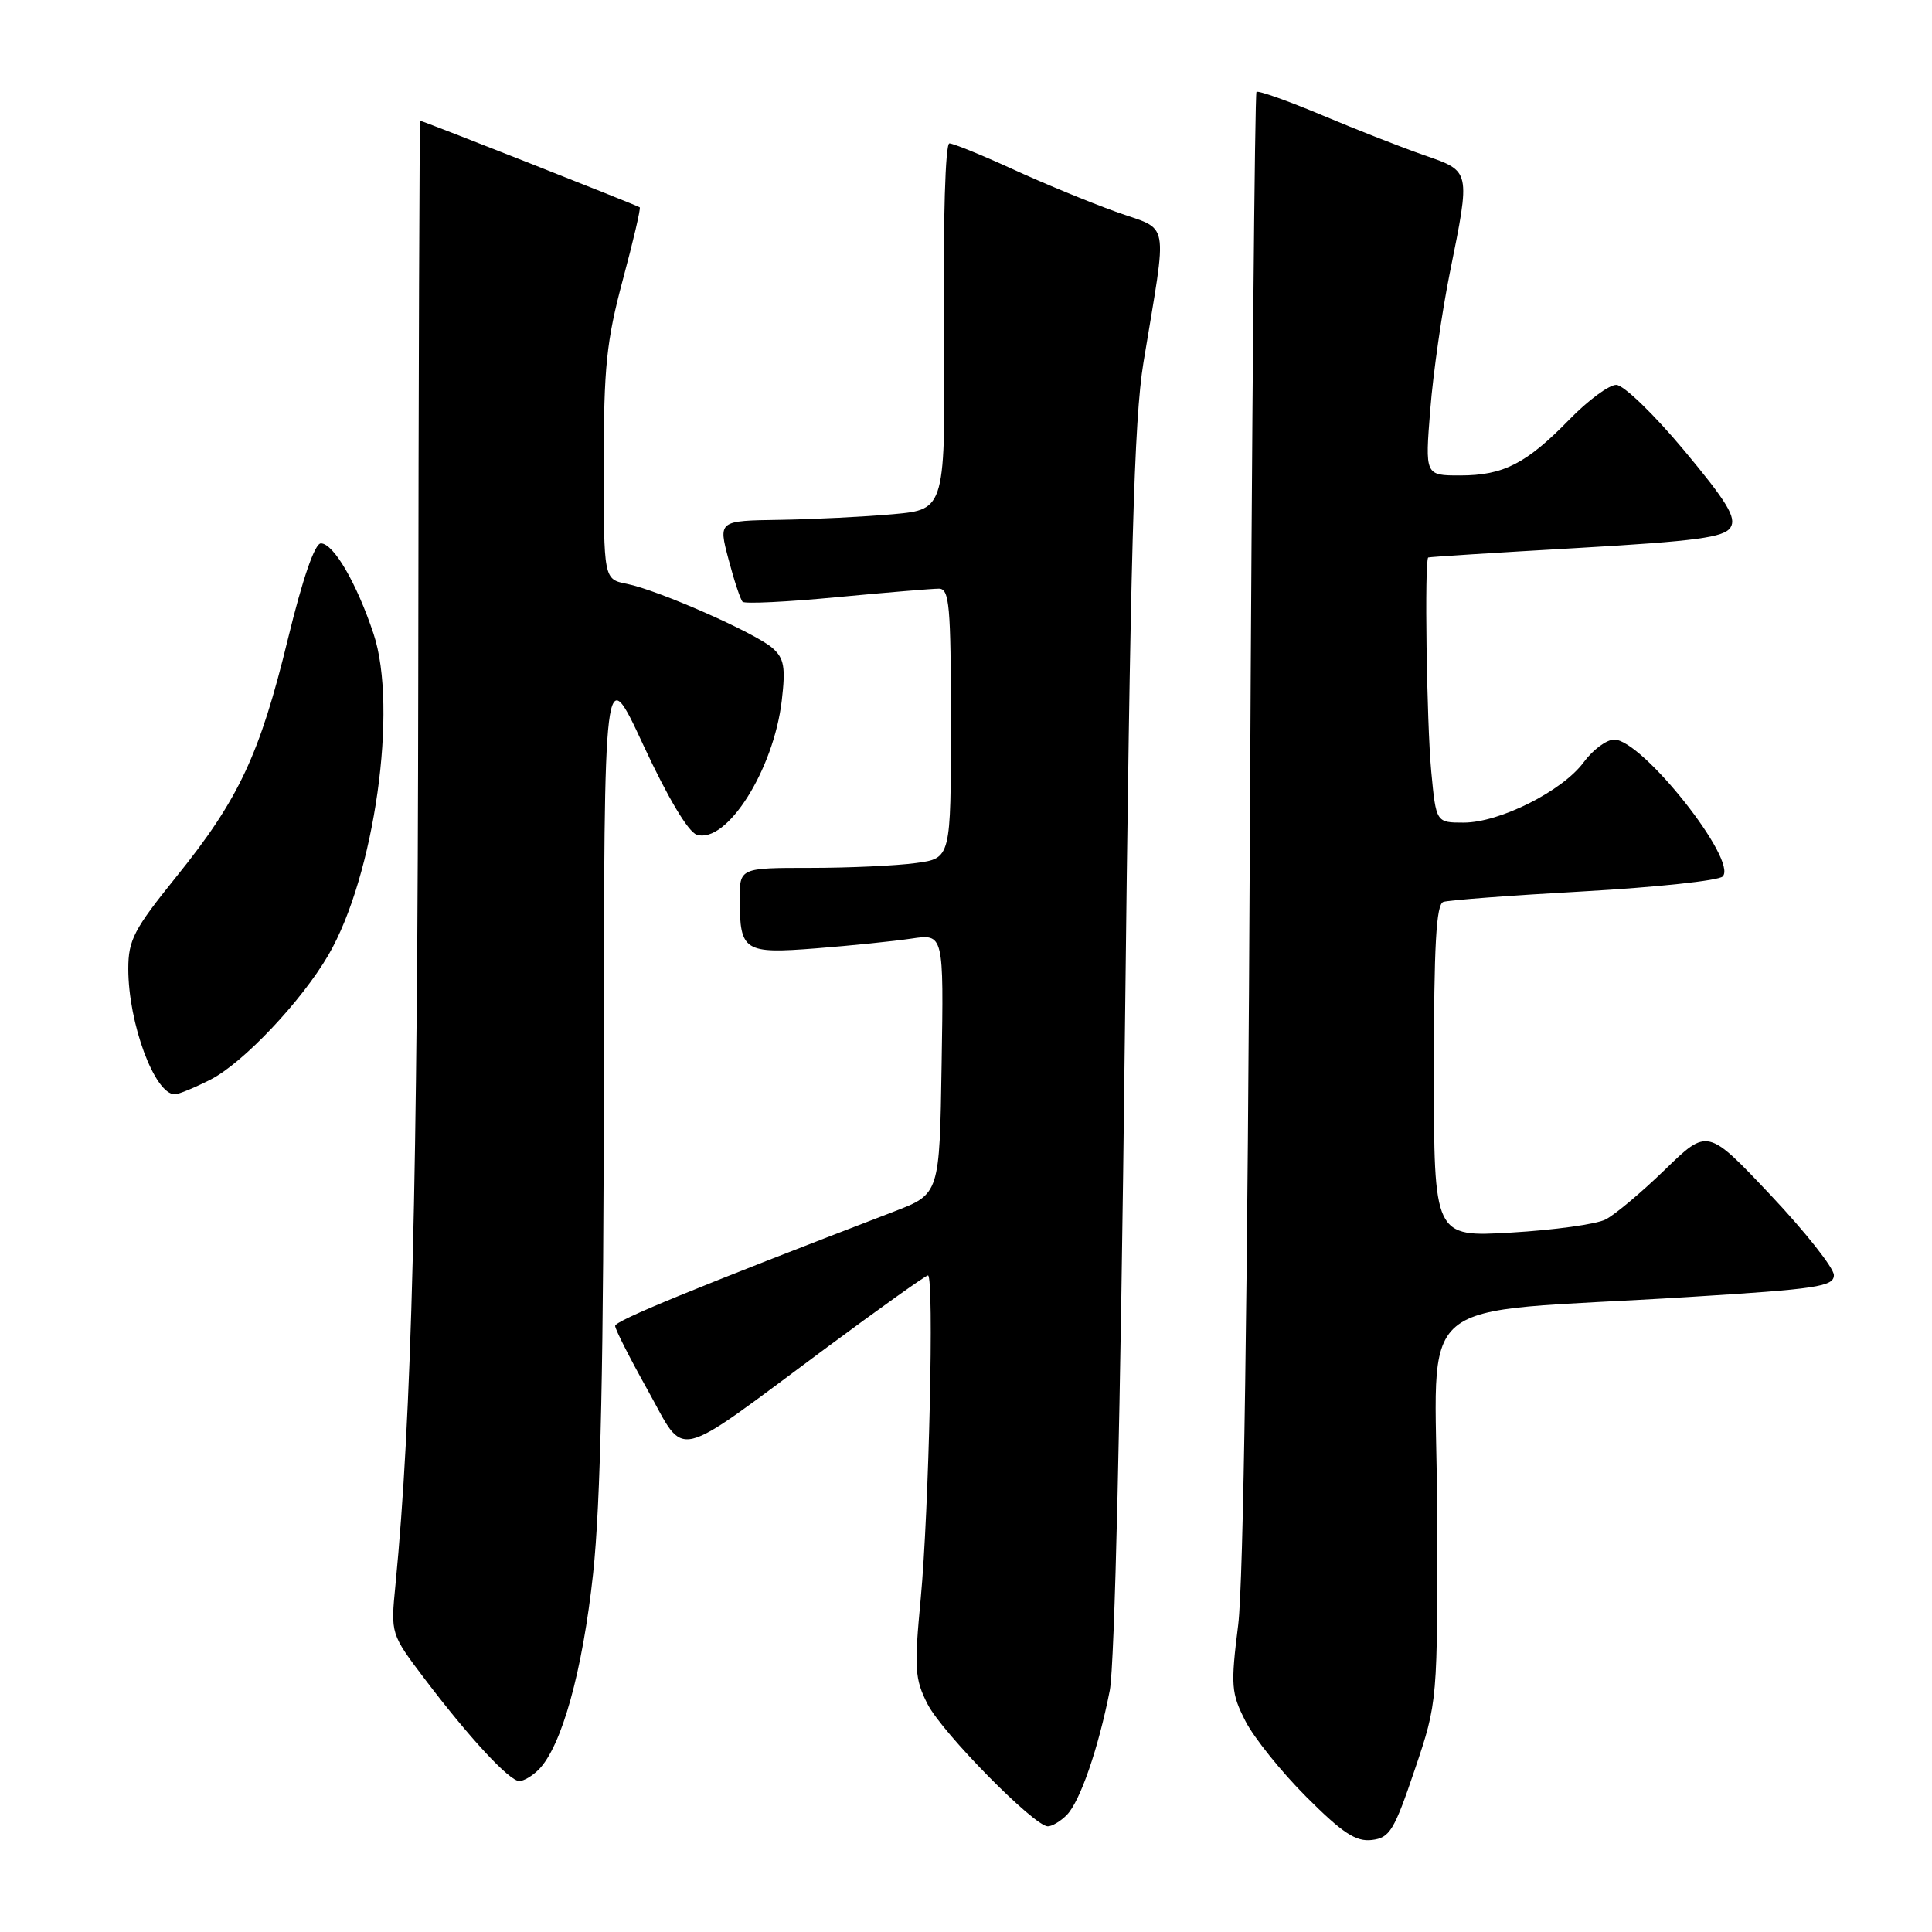 <?xml version="1.0" encoding="UTF-8" standalone="no"?>
<!DOCTYPE svg PUBLIC "-//W3C//DTD SVG 1.1//EN" "http://www.w3.org/Graphics/SVG/1.1/DTD/svg11.dtd" >
<svg xmlns="http://www.w3.org/2000/svg" xmlns:xlink="http://www.w3.org/1999/xlink" version="1.1" viewBox="0 0 256 256">
 <g >
 <path fill="currentColor"
d=" M 187.46 234.50 C 190.50 225.50 190.50 225.50 190.42 199.88 C 190.33 170.60 186.04 174.21 223.75 171.86 C 240.78 170.81 243.00 170.47 243.00 168.96 C 243.00 168.02 239.23 163.25 234.63 158.37 C 226.26 149.50 226.26 149.50 220.62 154.98 C 217.52 157.99 213.97 160.97 212.74 161.59 C 211.51 162.22 205.89 162.99 200.25 163.32 C 190.00 163.92 190.00 163.92 190.00 141.93 C 190.00 125.23 190.30 119.83 191.25 119.51 C 191.94 119.27 200.32 118.64 209.88 118.11 C 219.44 117.57 227.71 116.69 228.26 116.14 C 230.33 114.07 217.60 98.00 213.89 98.00 C 212.88 98.00 211.06 99.35 209.84 101.01 C 207.02 104.82 198.71 109.00 193.95 109.00 C 190.29 109.00 190.29 109.00 189.65 102.25 C 189.04 95.77 188.73 74.14 189.25 73.87 C 189.39 73.79 198.23 73.23 208.90 72.62 C 224.86 71.70 228.47 71.21 229.31 69.88 C 230.12 68.60 228.85 66.51 223.11 59.63 C 219.12 54.85 215.12 51.00 214.16 51.00 C 213.20 51.00 210.41 53.06 207.96 55.58 C 202.25 61.44 199.21 63.00 193.46 63.00 C 188.82 63.00 188.82 63.00 189.52 54.25 C 189.90 49.44 191.07 41.29 192.11 36.14 C 194.86 22.52 194.90 22.71 188.75 20.58 C 185.86 19.58 179.76 17.19 175.20 15.27 C 170.63 13.35 166.71 11.96 166.49 12.18 C 166.27 12.40 165.88 56.21 165.62 109.54 C 165.33 170.74 164.76 209.73 164.07 215.27 C 163.06 223.36 163.13 224.34 165.03 228.06 C 166.16 230.27 169.79 234.79 173.10 238.10 C 177.89 242.89 179.66 244.06 181.77 243.81 C 184.15 243.53 184.73 242.57 187.46 234.50 Z  M 141.34 240.51 C 143.10 238.75 145.55 231.66 147.05 224.00 C 147.70 220.63 148.48 187.27 149.04 138.00 C 149.78 73.05 150.26 55.67 151.52 48.00 C 154.72 28.53 155.11 30.67 147.86 28.06 C 144.36 26.80 138.17 24.25 134.11 22.38 C 130.04 20.52 126.30 19.00 125.80 19.00 C 125.26 19.00 124.96 29.02 125.08 43.25 C 125.28 67.50 125.28 67.50 118.39 68.13 C 114.60 68.47 107.83 68.81 103.34 68.88 C 95.18 69.00 95.18 69.00 96.53 74.10 C 97.27 76.91 98.11 79.45 98.40 79.74 C 98.70 80.03 104.31 79.76 110.87 79.13 C 117.44 78.51 123.53 78.00 124.41 78.00 C 125.80 78.00 126.00 80.19 126.00 95.86 C 126.00 113.73 126.00 113.73 121.36 114.36 C 118.81 114.71 112.51 115.00 107.36 115.00 C 98.00 115.00 98.00 115.00 98.02 119.25 C 98.04 126.05 98.60 126.41 108.15 125.66 C 112.74 125.30 118.42 124.72 120.77 124.37 C 125.05 123.73 125.05 123.73 124.77 140.97 C 124.50 158.21 124.50 158.21 118.50 160.52 C 92.05 170.68 81.50 175.00 81.51 175.69 C 81.51 176.14 83.47 179.99 85.85 184.25 C 90.97 193.41 88.86 193.90 109.28 178.75 C 116.51 173.39 122.66 169.00 122.96 169.00 C 123.80 169.00 123.09 200.26 122.00 211.81 C 121.12 221.11 121.21 222.48 122.91 225.81 C 124.86 229.62 137.04 242.00 138.84 242.00 C 139.40 242.00 140.53 241.33 141.34 240.51 Z  M 71.36 234.50 C 74.42 231.44 77.20 221.42 78.59 208.50 C 79.59 199.10 79.99 180.53 80.01 141.50 C 80.04 87.50 80.04 87.50 85.26 98.76 C 88.48 105.69 91.19 110.24 92.32 110.60 C 96.28 111.86 102.51 102.03 103.59 92.82 C 104.11 88.39 103.90 87.23 102.36 85.87 C 100.08 83.86 87.21 78.19 83.05 77.36 C 80.00 76.75 80.00 76.75 80.00 61.62 C 80.00 48.62 80.36 45.18 82.52 37.10 C 83.91 31.94 84.92 27.60 84.77 27.47 C 84.50 27.24 56.00 16.00 55.68 16.00 C 55.58 16.00 55.46 49.41 55.42 90.25 C 55.34 156.84 54.56 187.84 52.40 210.00 C 51.76 216.50 51.76 216.50 56.30 222.50 C 62.17 230.25 67.49 236.00 68.81 236.00 C 69.39 236.00 70.53 235.33 71.36 234.50 Z  M 27.90 143.05 C 32.21 140.85 39.92 132.70 43.50 126.57 C 49.62 116.08 52.76 93.80 49.50 83.99 C 47.27 77.28 44.20 72.00 42.52 72.00 C 41.71 72.00 40.11 76.63 38.15 84.67 C 34.42 100.00 31.64 105.92 23.35 116.19 C 17.75 123.13 17.00 124.56 17.00 128.37 C 17.00 135.59 20.49 145.00 23.16 145.00 C 23.67 145.00 25.80 144.12 27.90 143.05 Z "/>
</g>
</svg>